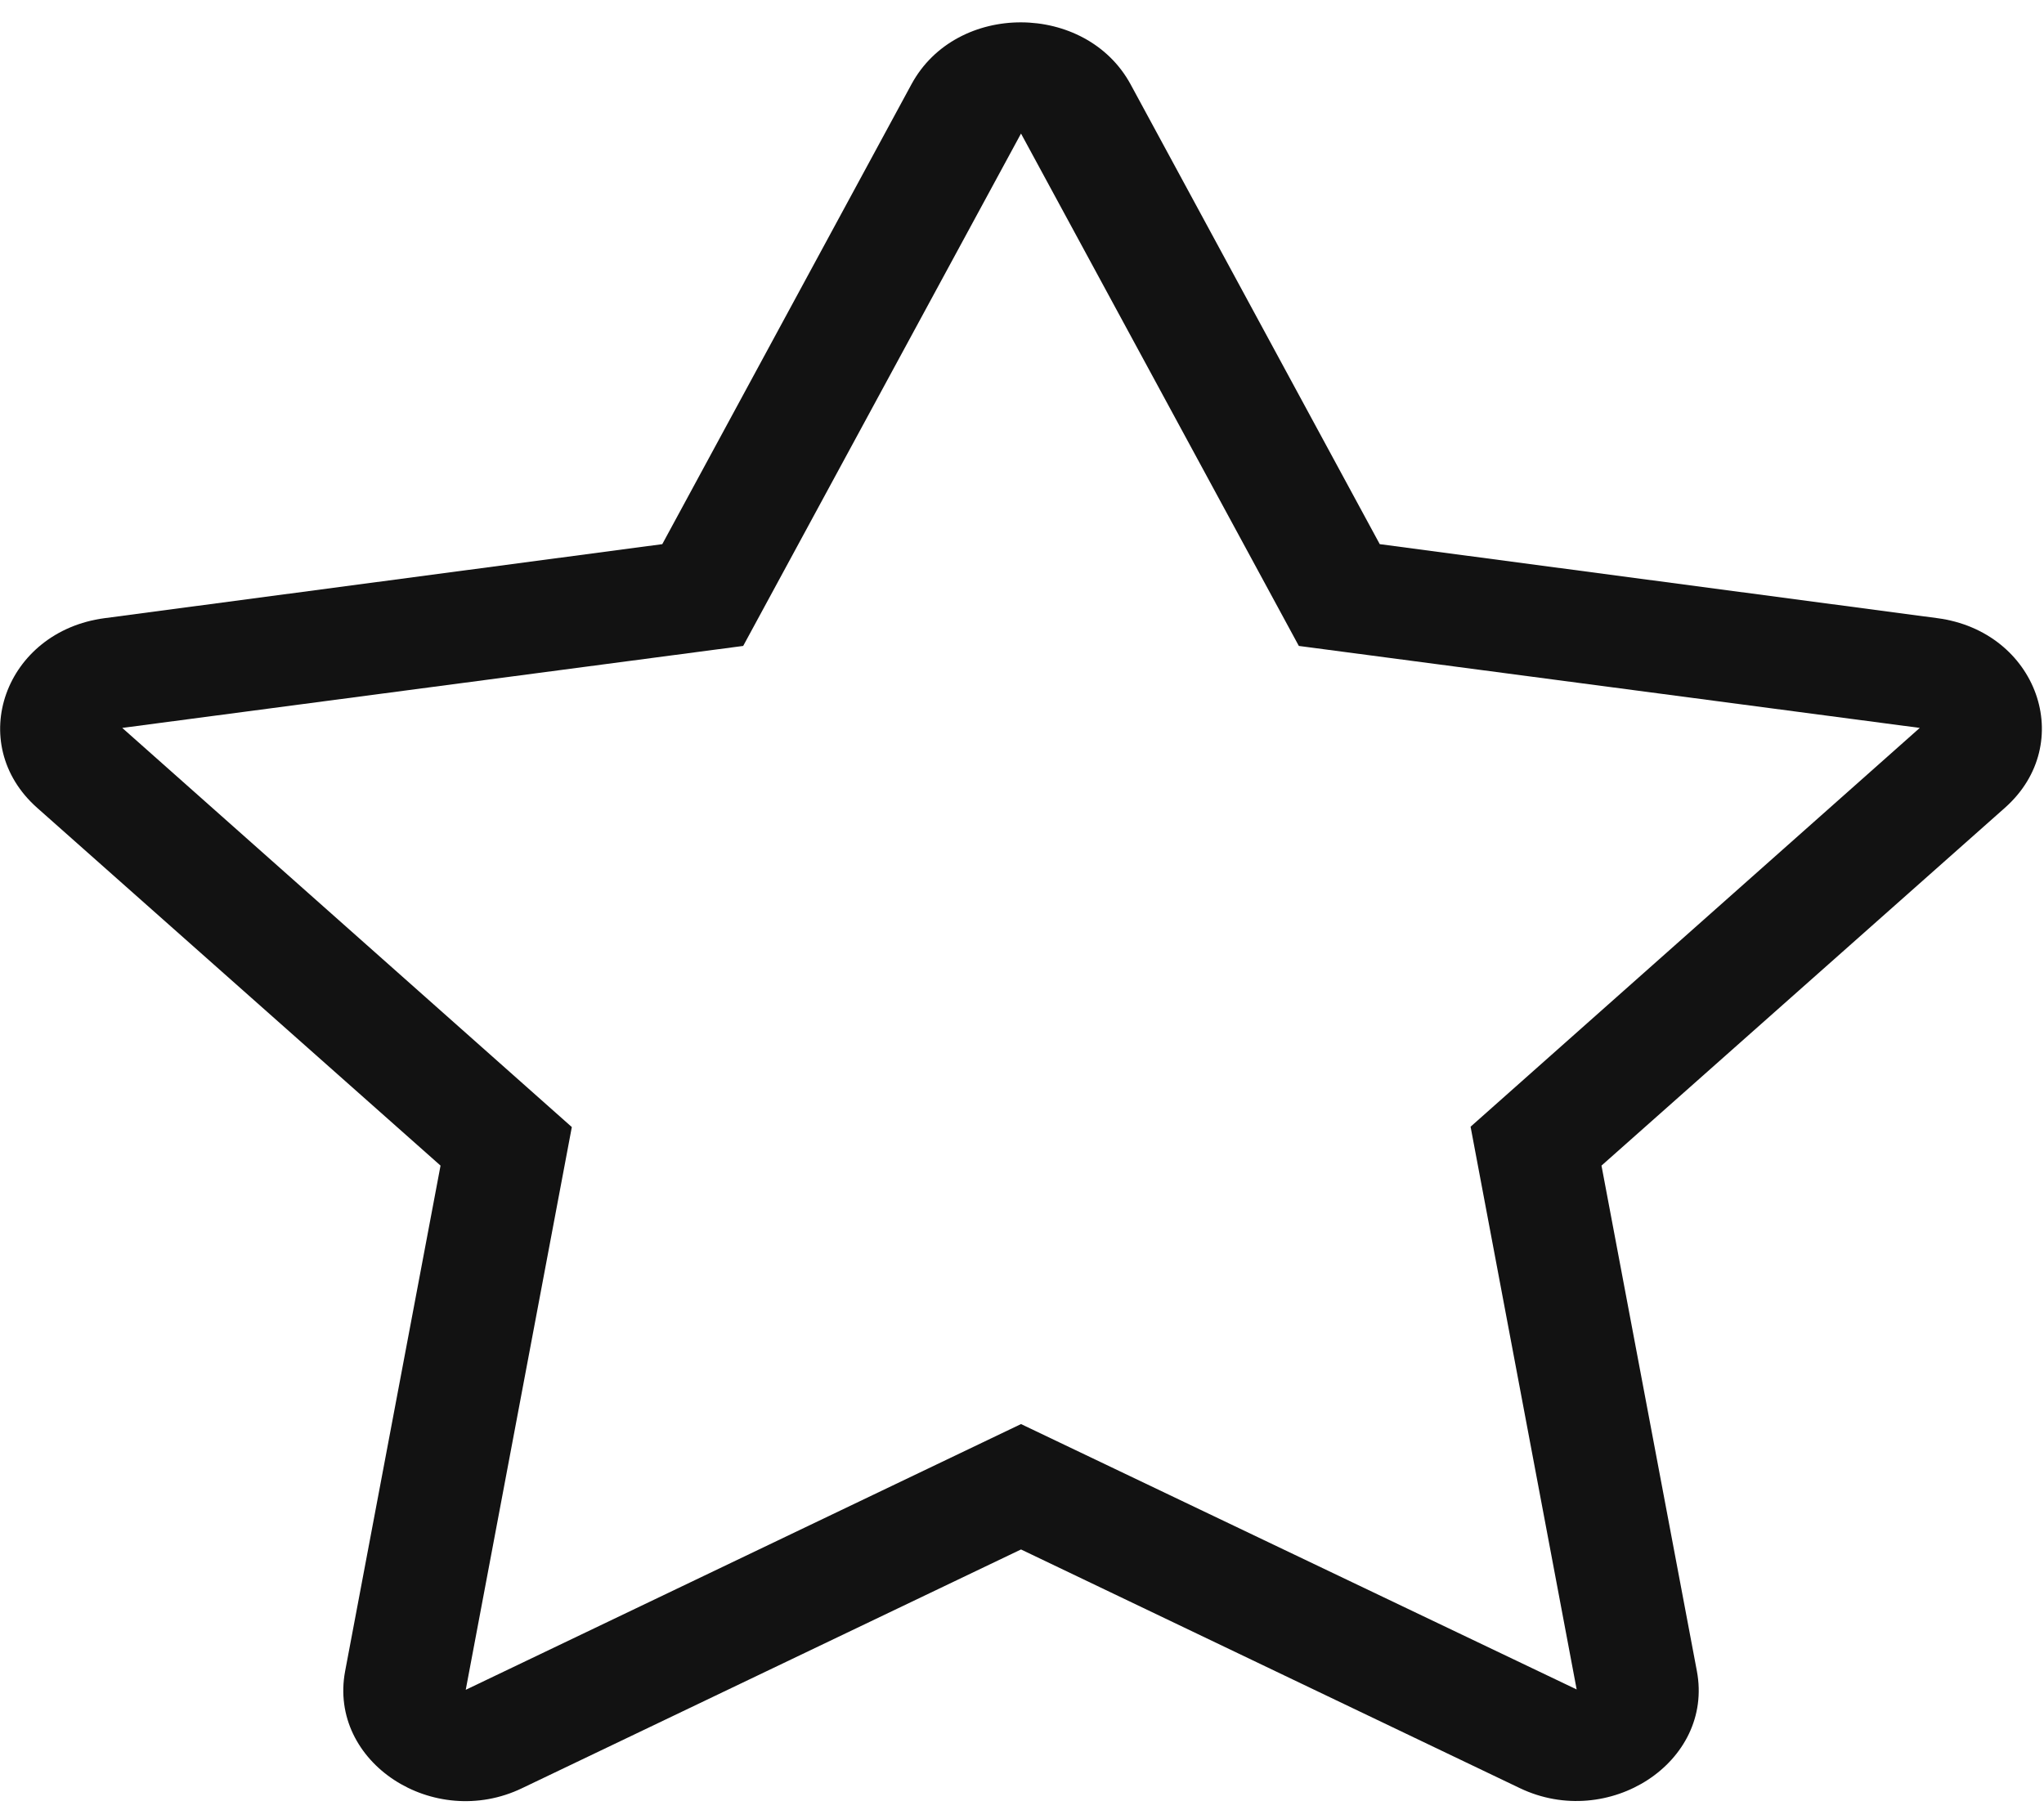 <svg width="91" height="81" viewBox="0 0 91 81" fill="none" xmlns="http://www.w3.org/2000/svg">
<path d="M86.25 27.523L61.427 24.228L50.332 3.75C48.344 0.1 42.584 0.054 40.58 3.75L29.485 24.228L4.661 27.523C0.21 28.11 -1.574 33.106 1.654 35.968L19.613 51.898L15.366 74.403C14.601 78.471 19.307 81.517 23.249 79.615L45.456 68.989L67.663 79.615C71.604 81.502 76.311 78.471 75.546 74.403L71.299 51.898L89.258 35.968C92.486 33.106 90.702 28.11 86.25 27.523V27.523ZM65.471 50.166L70.194 75.222L45.456 63.406L20.735 75.238L25.458 50.182L5.443 32.41L33.087 28.76L45.456 5.946L57.825 28.76L85.469 32.41L65.471 50.166Z" fill="#121212"/>
</svg>
